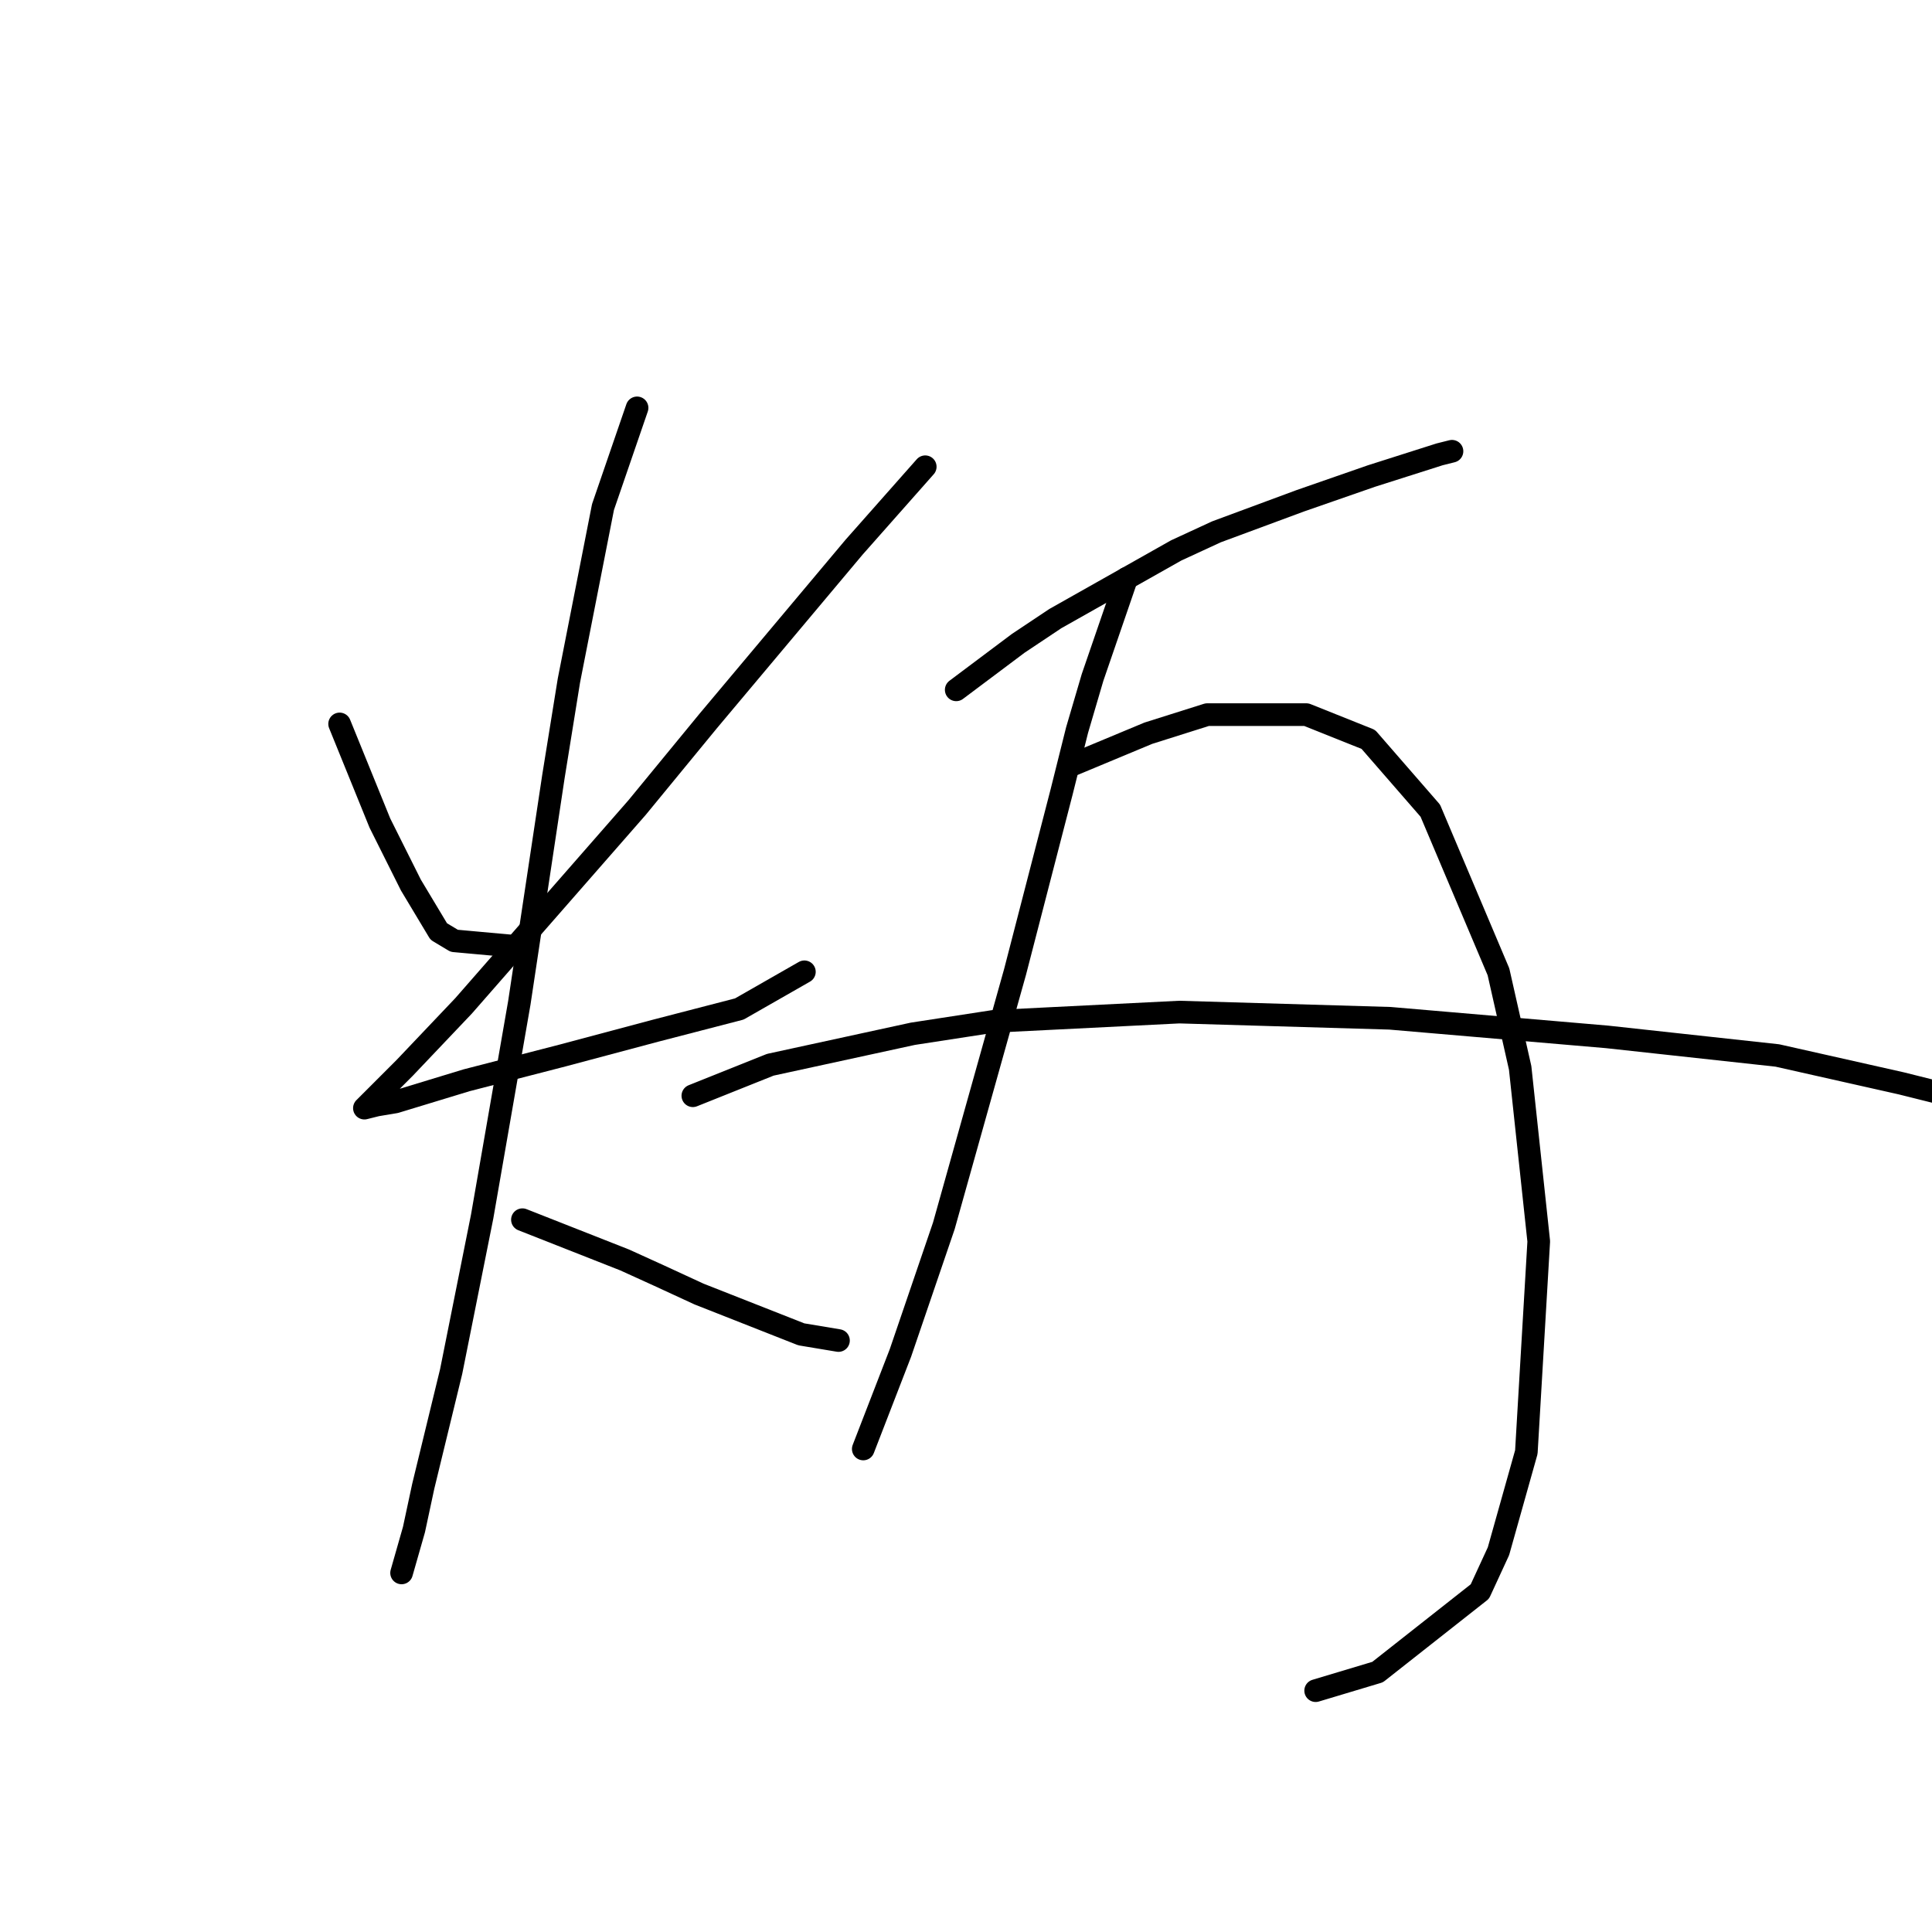<?xml version="1.0" standalone="no"?>
    <svg width="256" height="256" xmlns="http://www.w3.org/2000/svg" version="1.1">
    <polyline stroke="black" stroke-width="3" stroke-linecap="round" fill="transparent" stroke-linejoin="round" points="45.001 95.924 50.338 109.062 54.444 117.273 58.139 123.432 60.192 124.663 69.224 125.485 69.224 125.485 " />
        <polyline stroke="black" stroke-width="3" stroke-linecap="round" fill="transparent" stroke-linejoin="round" points="122.599 61.846 113.155 72.521 93.859 95.513 84.415 107.009 61.423 133.285 53.623 141.497 49.517 145.603 48.285 146.834 49.927 146.424 52.391 146.013 61.834 143.139 74.562 139.855 86.879 136.57 97.964 133.696 106.586 128.769 106.586 128.769 " />
        <polyline stroke="black" stroke-width="3" stroke-linecap="round" fill="transparent" stroke-linejoin="round" points="84.415 54.045 79.899 67.184 75.383 90.176 73.33 102.903 68.814 132.875 63.887 161.204 59.781 181.733 56.086 196.924 54.854 202.672 53.212 208.42 53.212 208.42 " />
        <polyline stroke="black" stroke-width="3" stroke-linecap="round" fill="transparent" stroke-linejoin="round" points="69.224 161.615 82.773 166.952 87.289 169.005 92.627 171.469 106.176 176.806 111.103 177.627 111.103 177.627 " />
        <polyline stroke="black" stroke-width="3" stroke-linecap="round" fill="transparent" stroke-linejoin="round" points="126.704 91.407 134.916 85.249 139.843 81.964 155.855 72.932 161.192 70.468 172.278 66.362 181.721 63.078 190.753 60.204 192.396 59.793 192.396 59.793 " />
        <polyline stroke="black" stroke-width="3" stroke-linecap="round" fill="transparent" stroke-linejoin="round" points="149.286 76.627 144.769 89.765 142.717 96.745 140.664 104.956 134.505 128.769 125.062 162.436 119.314 179.269 114.387 191.997 114.387 191.997 " />
        <polyline stroke="black" stroke-width="3" stroke-linecap="round" fill="transparent" stroke-linejoin="round" points="142.306 101.261 152.16 97.155 159.961 94.692 173.099 94.692 181.31 97.976 189.522 107.42 198.554 128.769 201.428 141.497 203.892 164.489 202.249 192.408 198.554 205.546 196.091 210.883 182.542 221.558 174.331 224.022 174.331 224.022 " />
        <polyline stroke="black" stroke-width="3" stroke-linecap="round" fill="transparent" stroke-linejoin="round" points="91.806 145.192 102.07 141.086 120.956 136.981 131.631 135.338 156.265 134.107 184.184 134.928 212.924 137.391 235.506 139.855 251.928 143.55 256.855 144.781 256.855 144.781 " />
        </svg>